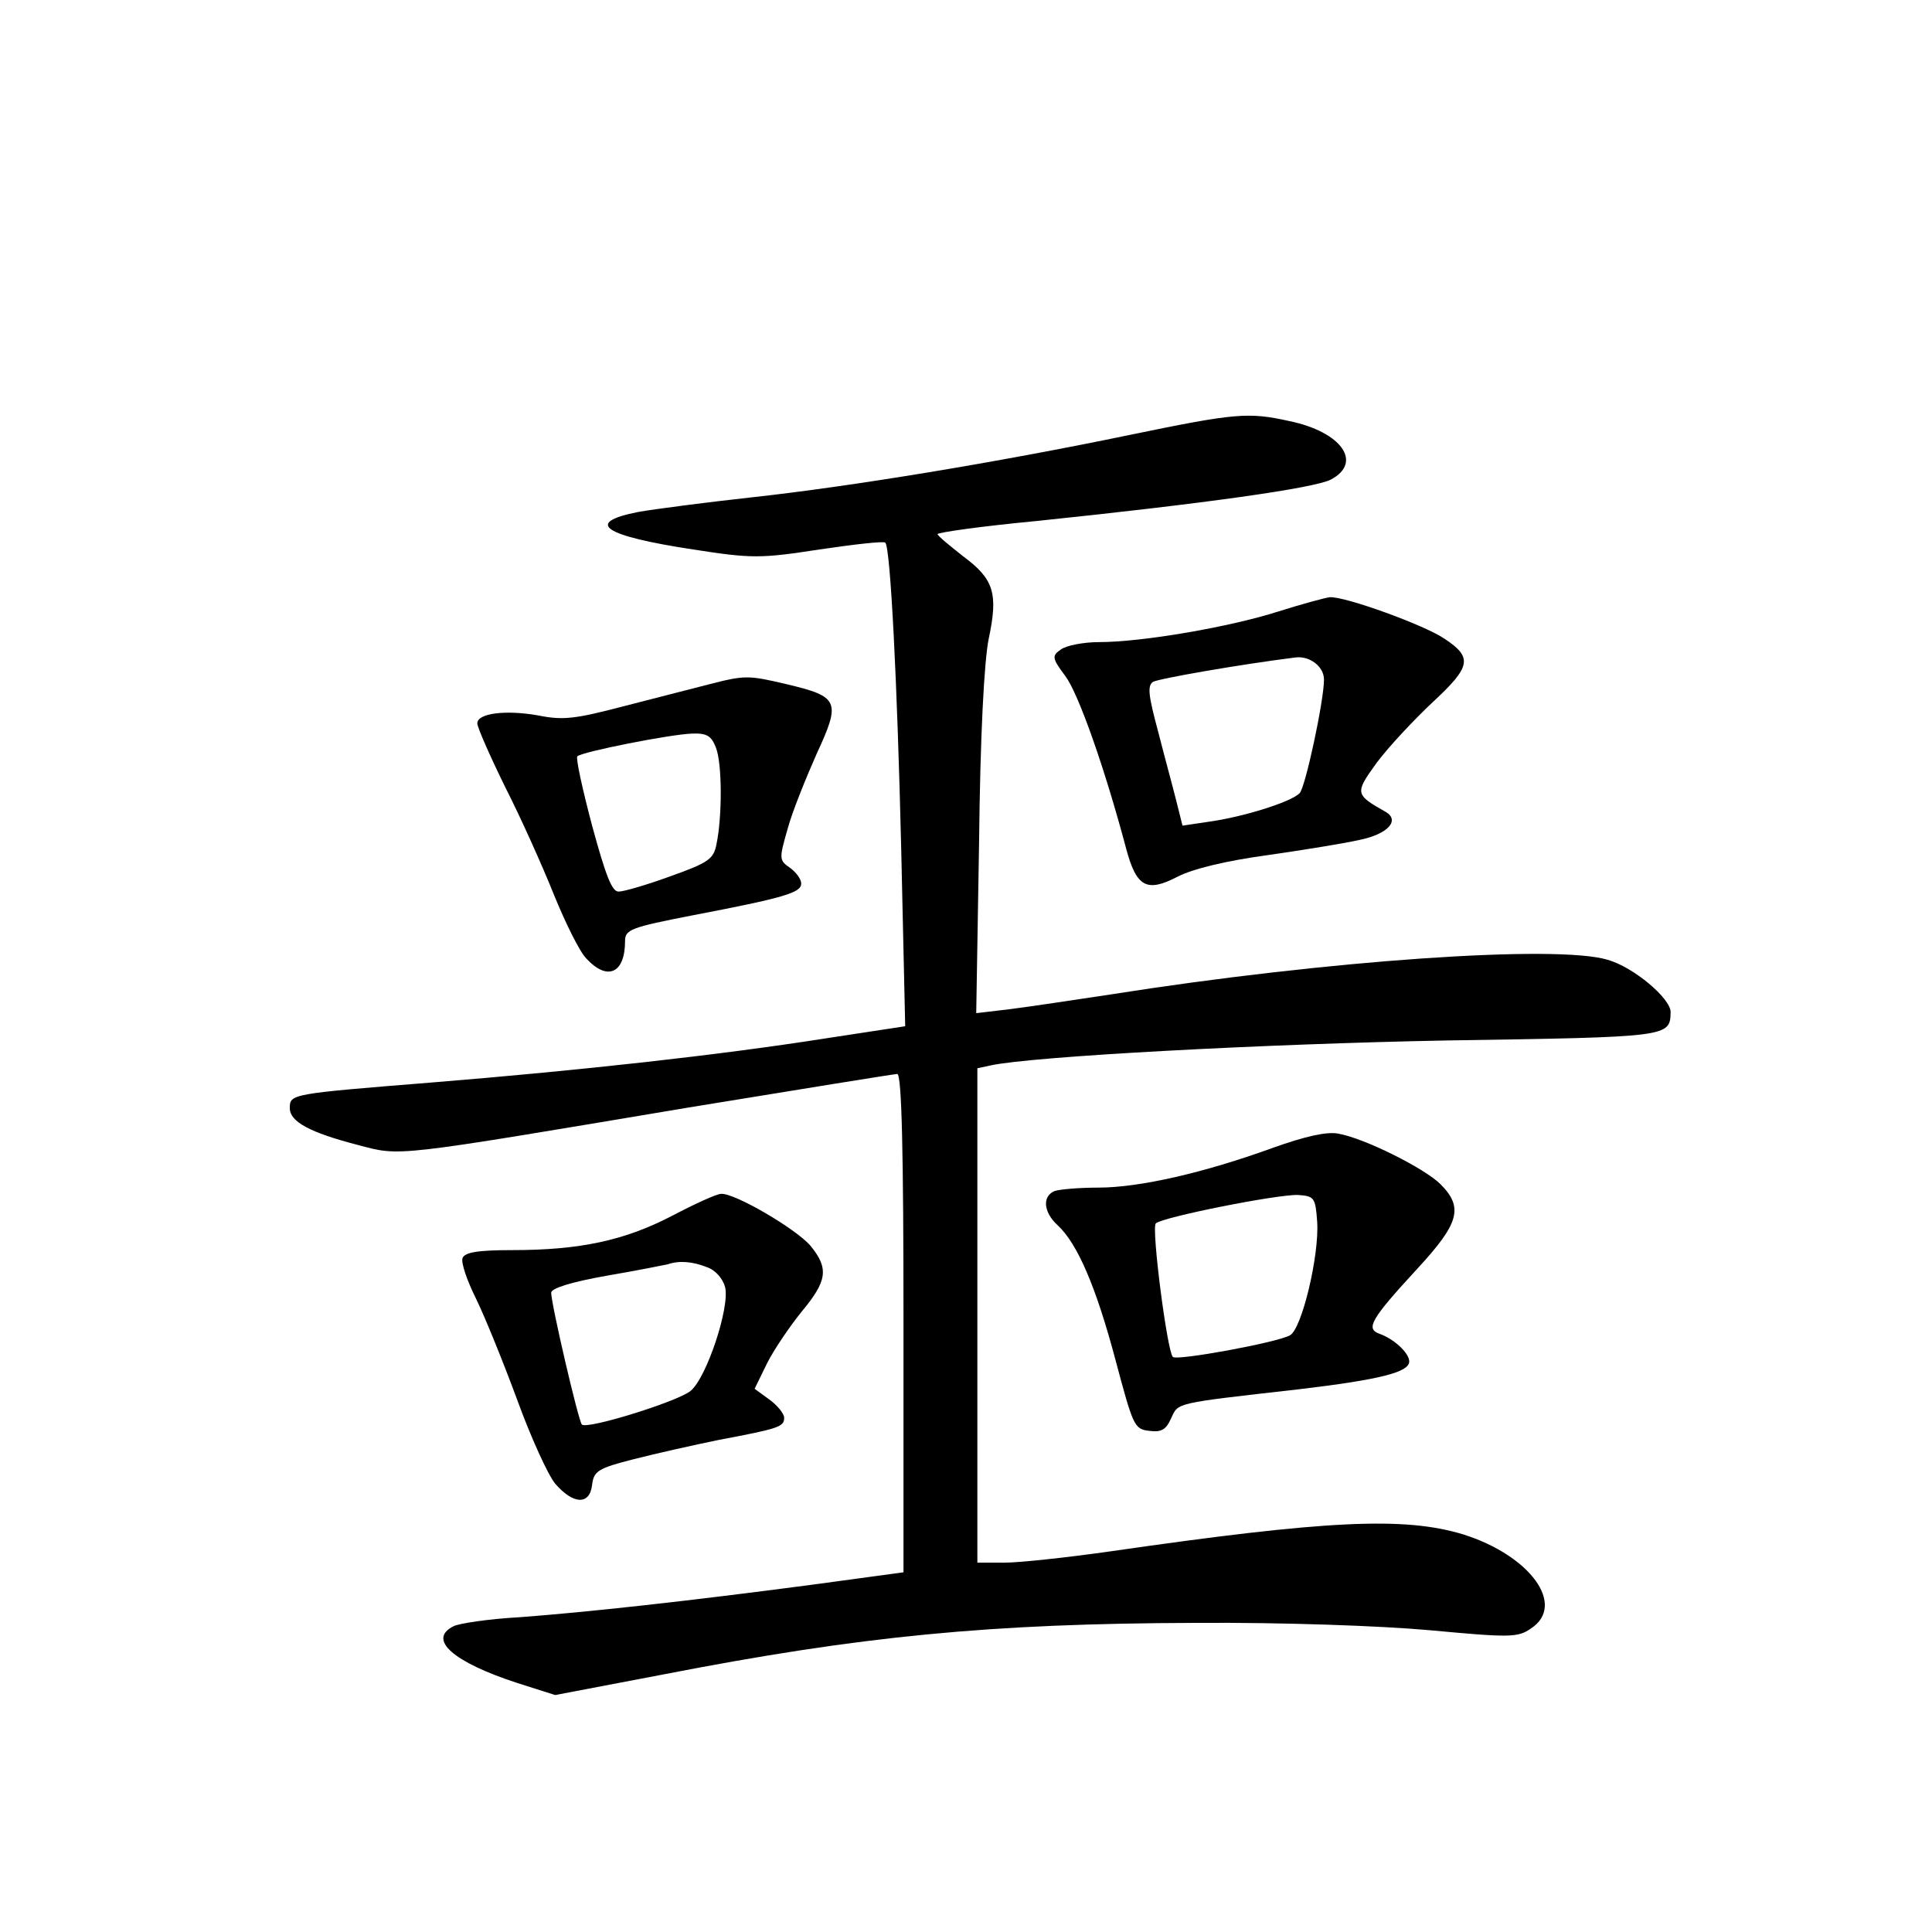 <?xml version="1.0" standalone="no"?>
<!DOCTYPE svg PUBLIC "-//W3C//DTD SVG 20010904//EN"
 "http://www.w3.org/TR/2001/REC-SVG-20010904/DTD/svg10.dtd">
<svg version="1.0" xmlns="http://www.w3.org/2000/svg"
 width="340pt" height="340pt" viewBox="0 0 340 340"
 preserveAspectRatio="xMidYMid meet">
<g transform="translate(0,340) scale(0.1,-0.1)"
fill="#000000" stroke="none">
<path d="M1990 2635 c-236 -49 -492 -91 -665 -110 -82 -9 -174 -21 -202 -26
-96 -19 -61 -42 97 -66 103 -16 118 -16 222 0 61 9 113 15 116 12 9 -9 21
-244 28 -540 l7 -311 -144 -22 c-185 -29 -430 -56 -689 -77 -248 -20 -250 -20
-250 -45 0 -24 35 -43 120 -65 76 -20 57 -22 582 66 196 32 362 59 367 59 8 0
11 -139 11 -439 l0 -438 -162 -22 c-220 -29 -393 -48 -513 -57 -55 -3 -108
-11 -117 -16 -46 -23 -1 -63 113 -100 l66 -21 189 36 c349 68 577 90 939 91
152 1 323 -5 412 -13 140 -13 154 -13 177 3 63 41 -1 129 -120 166 -103 31
-238 25 -619 -30 -77 -11 -161 -20 -187 -20 l-48 0 0 435 0 435 23 5 c73 16
484 38 805 44 391 6 391 6 392 50 0 24 -65 79 -111 92 -90 27 -494 -1 -874
-61 -66 -10 -146 -22 -178 -26 l-59 -7 5 299 c2 190 9 321 17 360 17 80 9 105
-45 145 -24 19 -45 36 -45 39 0 3 78 14 173 23 299 31 490 58 519 73 57 30 19
84 -73 103 -72 16 -95 14 -279 -24z"/>
<path d="M2250 2324 c-84 -27 -239 -54 -316 -54 -27 0 -58 -6 -67 -13 -16 -11
-16 -15 8 -47 23 -31 69 -161 107 -304 18 -67 36 -77 90 -49 27 14 85 28 158
38 63 9 137 21 163 27 49 10 71 34 46 49 -55 31 -55 33 -16 87 21 28 65 75 98
106 68 63 71 79 21 112 -35 24 -176 75 -202 73 -8 -1 -49 -12 -90 -25z m80
-120 c0 -37 -33 -191 -43 -200 -16 -16 -101 -42 -159 -50 l-47 -7 -11 44 c-6
24 -21 79 -32 122 -17 63 -19 80 -9 87 11 6 155 31 251 43 25 3 50 -16 50 -39z"/>
<path d="M1245 2195 c-27 -7 -94 -24 -148 -38 -84 -22 -106 -25 -150 -16 -57
10 -107 4 -107 -14 0 -7 22 -57 49 -112 28 -55 66 -140 86 -190 20 -49 45
-100 57 -112 37 -40 68 -26 68 31 0 20 10 24 118 45 162 31 192 40 192 56 0 8
-9 20 -20 28 -19 13 -19 16 -4 68 8 30 32 89 51 132 43 93 40 101 -53 123 -68
16 -73 16 -139 -1z m15 -111 c11 -28 11 -121 1 -169 -5 -27 -14 -33 -81 -57
-41 -15 -82 -27 -91 -27 -12 -1 -23 28 -47 116 -17 64 -29 119 -26 122 8 8
165 39 202 40 26 1 34 -4 42 -25z"/>
<path d="M2240 1380 c-121 -44 -235 -70 -307 -70 -34 0 -68 -3 -77 -6 -22 -9
-20 -37 5 -60 35 -32 68 -109 102 -237 31 -116 33 -122 59 -125 22 -3 30 2 39
22 13 28 4 26 224 51 143 17 195 30 195 49 0 15 -27 40 -53 49 -24 9 -14 26
67 114 74 80 82 108 41 149 -28 28 -134 81 -180 89 -20 4 -59 -5 -115 -25z
m78 -130 c4 -59 -27 -189 -48 -200 -24 -13 -199 -45 -206 -38 -10 10 -38 227
-30 235 11 11 217 52 251 50 28 -2 30 -5 33 -47z"/>
<path d="M1182 1260 c-83 -43 -161 -60 -281 -60 -61 0 -83 -4 -87 -14 -3 -8 8
-40 24 -72 16 -33 48 -112 72 -177 24 -66 54 -132 67 -148 32 -37 61 -38 65
-2 3 24 10 29 73 45 39 10 106 25 150 34 106 20 115 23 115 39 0 7 -12 22 -26
32 l-26 19 22 45 c12 24 40 65 61 91 45 54 48 76 15 116 -26 30 -134 93 -157
91 -8 0 -47 -18 -87 -39z m62 -90 c15 -5 28 -20 32 -35 9 -35 -33 -161 -61
-183 -24 -19 -182 -68 -191 -59 -6 6 -54 212 -54 232 0 8 36 19 98 30 53 9
102 19 107 20 20 7 44 5 69 -5z"/>
</g>
</svg>
